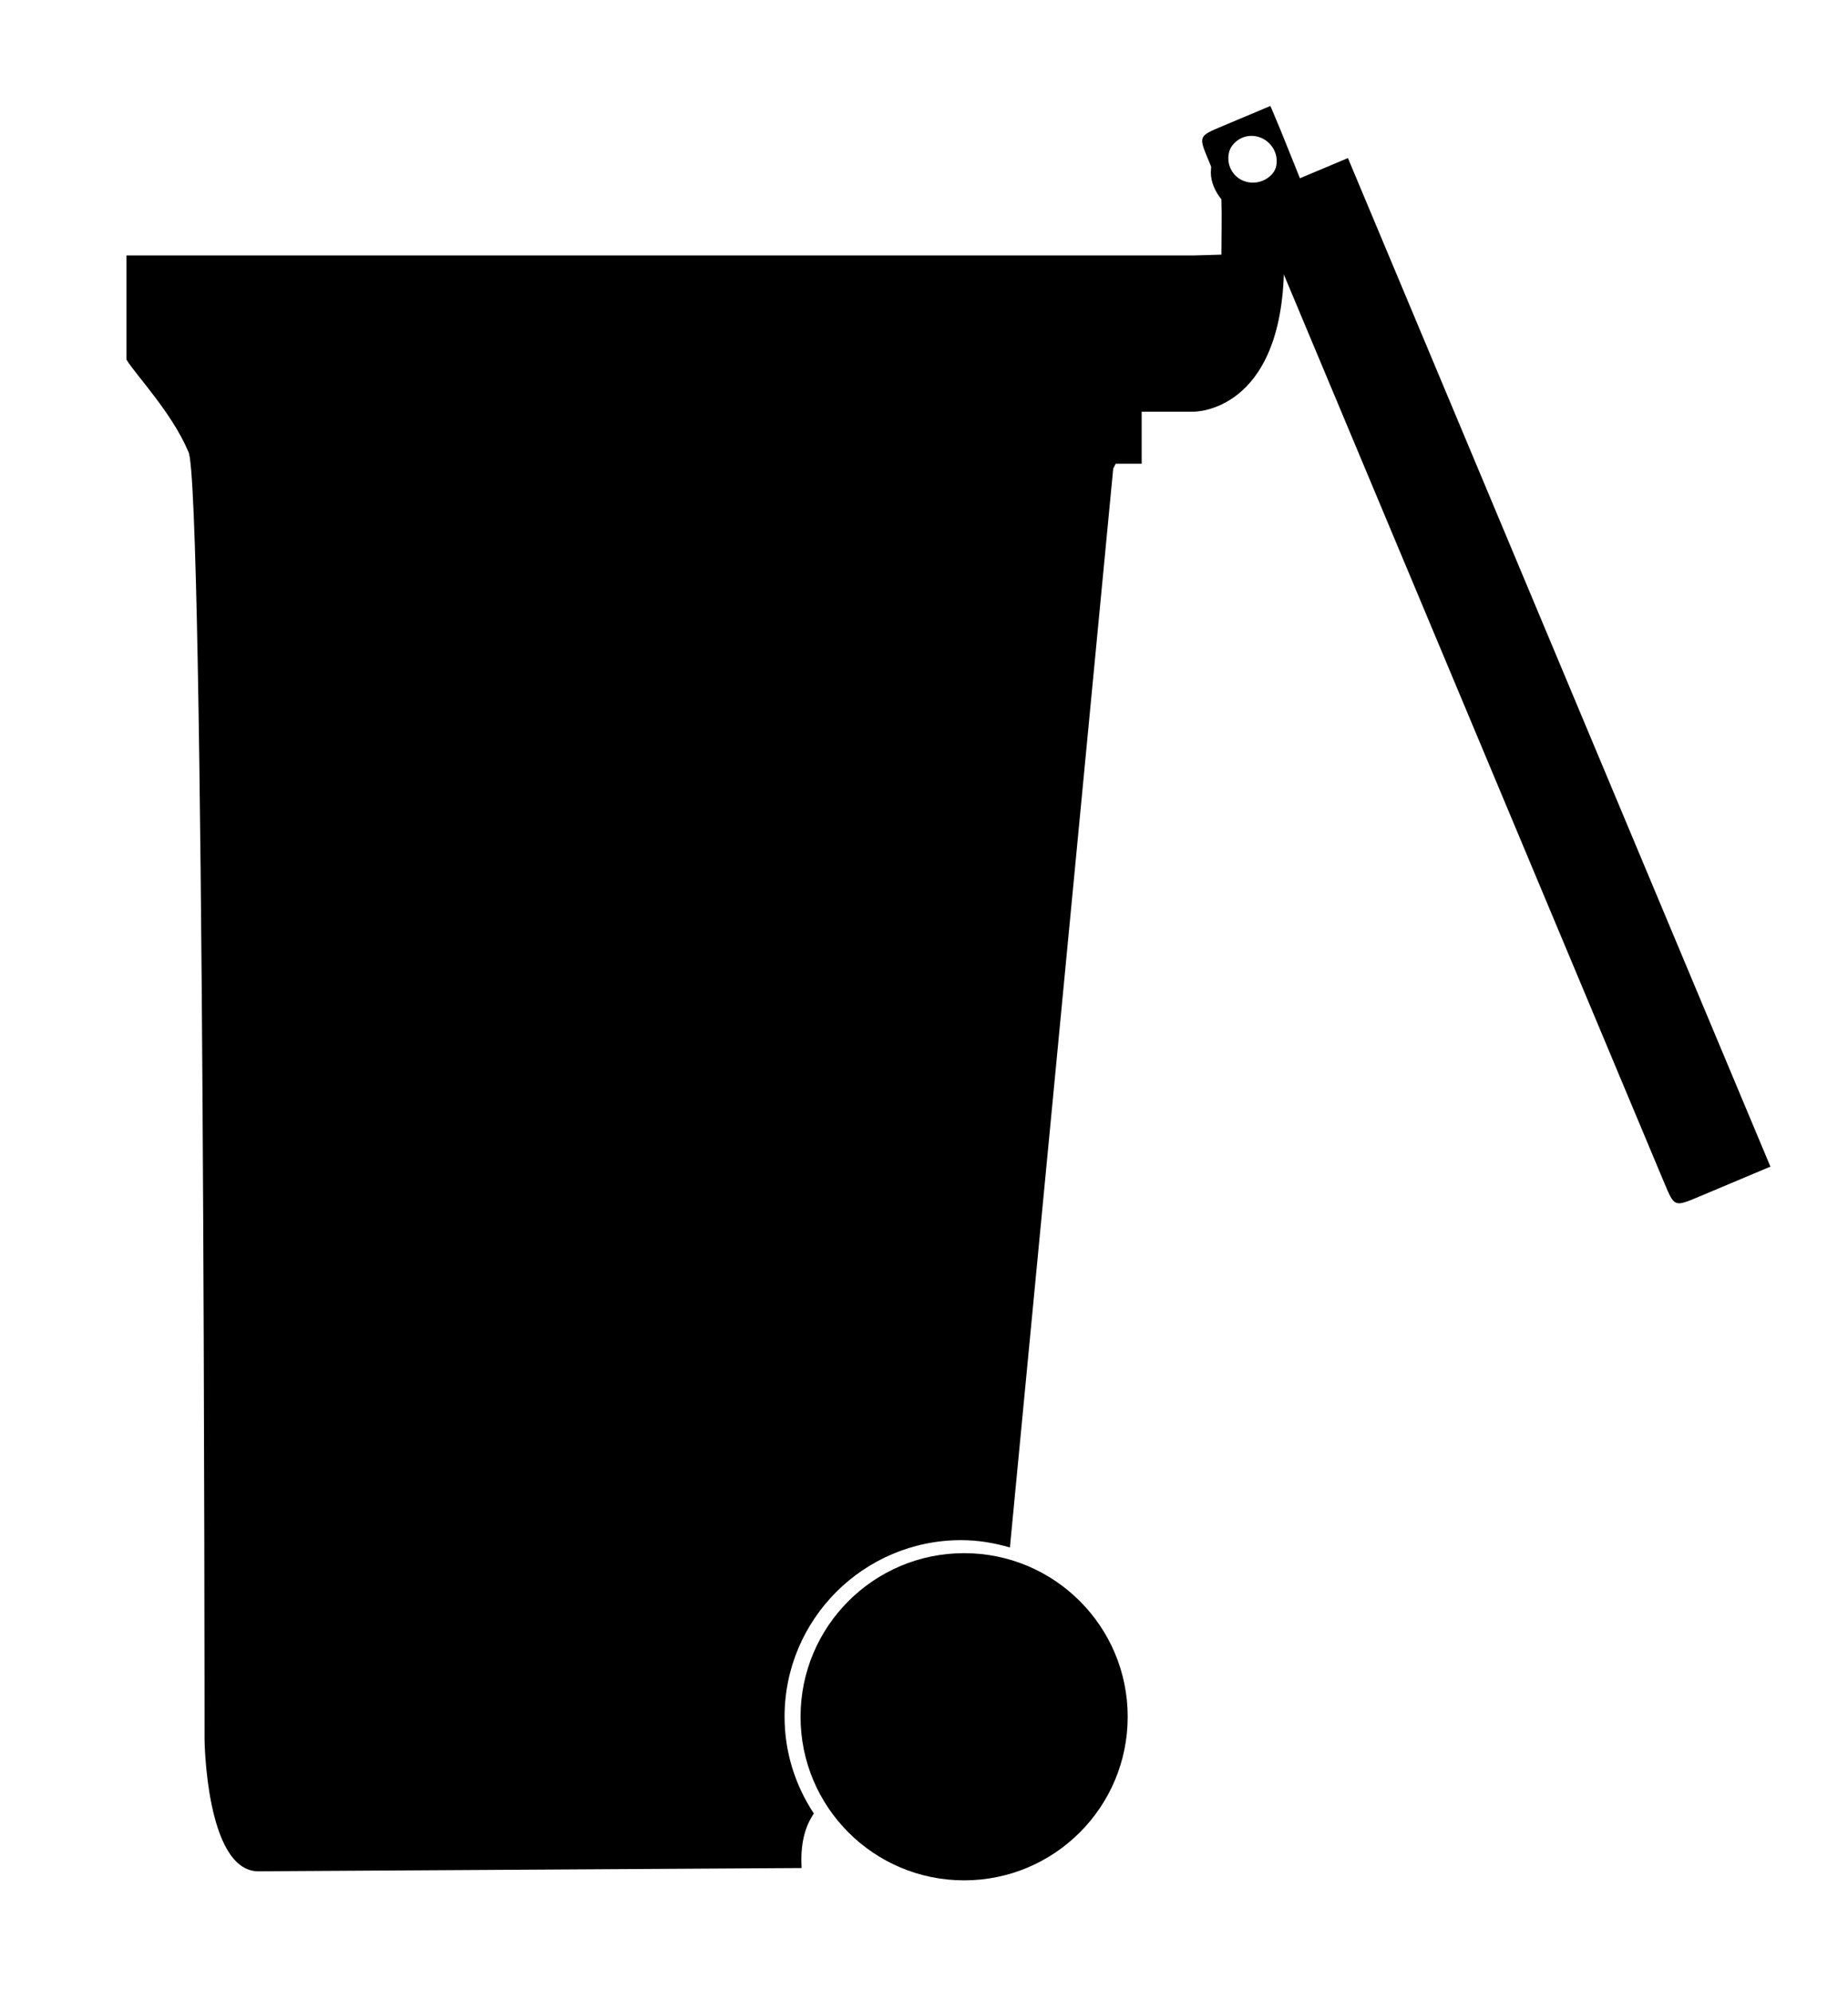 <?xml version="1.0" ?>
<svg xmlns="http://www.w3.org/2000/svg" xmlns:cc="http://creativecommons.org/ns#" xmlns:dc="http://purl.org/dc/elements/1.1/" xmlns:ev="http://www.w3.org/2001/xml-events" xmlns:inkscape="http://www.inkscape.org/namespaces/inkscape" xmlns:rdf="http://www.w3.org/1999/02/22-rdf-syntax-ns#" xmlns:sodipodi="http://sodipodi.sourceforge.net/DTD/sodipodi-0.dtd" xmlns:svg="http://www.w3.org/2000/svg" xmlns:xlink="http://www.w3.org/1999/xlink" baseProfile="full" height="600px" version="1.1" viewBox="0 0 80 80" width="557px" x="0px" y="0px">
	<defs/>
	<path d="M 54.213,2.617 C 53.235,2.617 52.417,3.399 52.417,4.377 C 52.417,4.805 52.622,5.233 52.875,5.54 C 52.898,6.321 52.875,7.106 52.875,7.934 L 51.677,7.969 L 5.475,7.969 L 5.475,12.477 C 5.69,12.832 6.185,13.402 6.707,14.097 C 7.23,14.792 7.784,15.595 8.151,16.456 C 8.86,17.546 8.855,72.202 8.855,72.202 C 8.855,72.202 8.91,77.83 11.144,77.907 L 34.703,77.766 C 34.637,76.683 34.866,75.94 35.232,75.407 C 34.434,74.2 33.964,72.769 33.964,71.216 C 33.964,67.001 37.39,63.574 41.606,63.574 C 42.346,63.574 43.041,63.694 43.719,63.891 L 48.191,17.196 C 48.232,17.122 48.258,17.057 48.297,16.985 L 49.423,16.985 L 49.423,14.731 L 51.677,14.731 C 51.677,14.731 55.504,14.784 55.586,8.462 L 55.586,5.504 C 55.839,5.198 55.974,4.805 55.974,4.377 C 55.974,3.399 55.191,2.617 54.213,2.617 L 54.213,2.617 M 54.178,2.793 C 54.773,2.793 55.269,3.289 55.269,3.884 C 55.269,4.48 54.773,4.941 54.178,4.941 C 53.582,4.941 53.121,4.48 53.121,3.884 C 53.121,3.289 53.582,2.793 54.178,2.793 L 54.178,2.793" fill="#000000" stroke="none"/>
	<path d="M 53.158,5.939 C 53.593,6.979 54.199,5.501 54.634,6.541 L 72.049,48.116 C 72.484,49.156 72.485,49.153 73.525,48.718 L 76.641,47.407 L 58.352,3.754 L 56.274,4.628 L 55.433,2.537 L 54.996,1.498 C 54.996,1.498 53.709,2.042 52.918,2.372 C 51.879,2.807 51.882,2.808 52.317,3.848 C 52.751,4.888 52.701,4.845 53.158,5.939 L 53.158,5.939 M 53.258,4.178 C 53.027,3.629 53.291,2.979 53.841,2.748 C 54.39,2.517 55.007,2.796 55.238,3.345 C 55.469,3.894 55.223,4.497 54.674,4.728 C 54.124,4.959 53.489,4.727 53.258,4.178" fill="#000000" stroke="none"/>
	<path d="M 48.818,71.218 C 48.818,75.129 45.648,78.299 41.737,78.299 C 37.827,78.299 34.656,75.129 34.656,71.218 C 34.656,67.307 37.827,64.137 41.737,64.137 C 45.648,64.137 48.818,67.307 48.818,71.218" fill="#000000" fill-opacity="1" stroke="none"/>
</svg>
